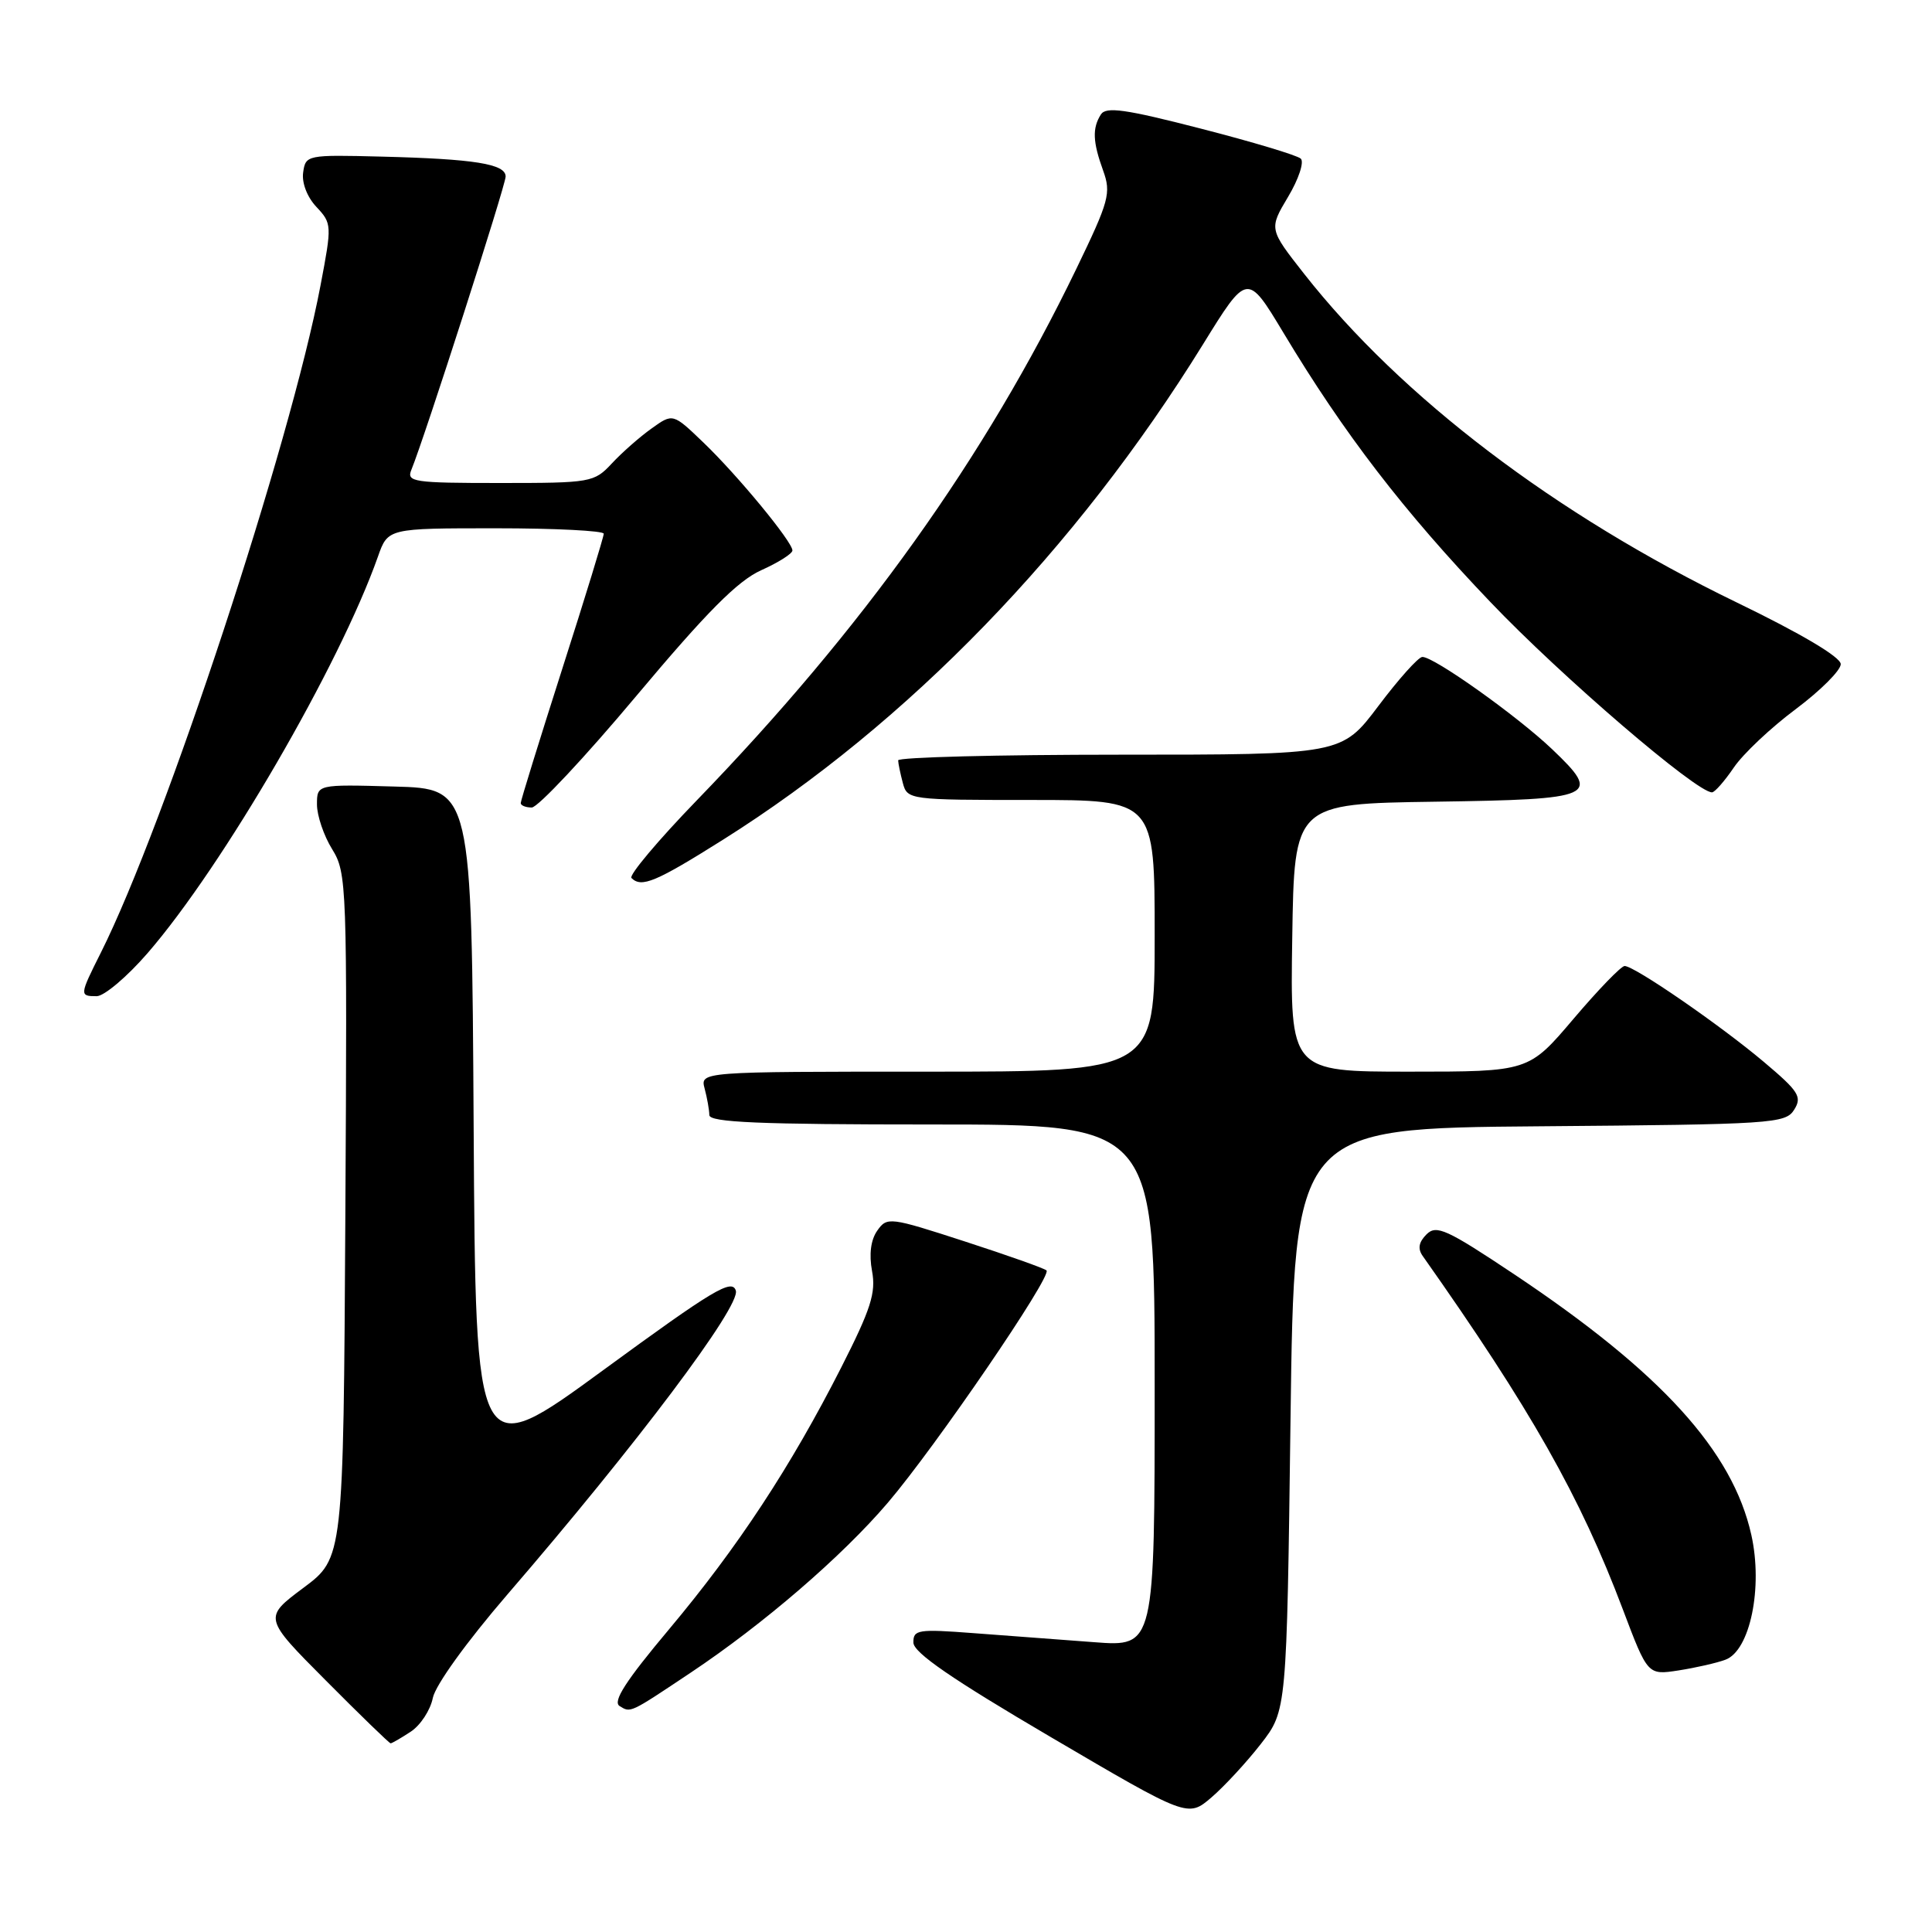 <?xml version="1.0" encoding="UTF-8" standalone="no"?>
<!DOCTYPE svg PUBLIC "-//W3C//DTD SVG 1.1//EN" "http://www.w3.org/Graphics/SVG/1.1/DTD/svg11.dtd" >
<svg xmlns="http://www.w3.org/2000/svg" xmlns:xlink="http://www.w3.org/1999/xlink" version="1.1" viewBox="0 0 256 256">
 <g >
 <path fill="currentColor"
d=" M 167.07 231.08 C 170.50 226.66 170.50 226.66 171.00 188.08 C 171.50 149.50 171.50 149.50 204.02 149.24 C 234.91 148.99 236.60 148.88 237.74 147.04 C 238.81 145.33 238.35 144.61 233.72 140.71 C 227.91 135.81 216.57 128.00 215.27 128.00 C 214.81 128.00 211.77 131.15 208.50 135.00 C 202.56 142.00 202.56 142.00 186.76 142.00 C 170.95 142.00 170.95 142.00 171.23 124.25 C 171.50 106.50 171.50 106.50 190.15 106.23 C 211.50 105.92 212.27 105.57 205.67 99.28 C 201.03 94.86 189.94 86.97 188.46 87.05 C 187.93 87.07 185.31 90.00 182.64 93.55 C 177.78 100.00 177.78 100.00 148.39 100.00 C 132.23 100.00 119.01 100.34 119.01 100.75 C 119.02 101.16 119.30 102.51 119.63 103.75 C 120.22 105.97 120.47 106.00 136.62 106.00 C 153.00 106.00 153.00 106.00 153.00 124.00 C 153.00 142.00 153.00 142.00 122.88 142.00 C 92.77 142.00 92.77 142.00 93.37 144.25 C 93.70 145.49 93.98 147.06 93.99 147.75 C 94.00 148.72 100.57 149.00 123.50 149.00 C 153.00 149.00 153.00 149.00 153.00 183.60 C 153.00 218.21 153.00 218.21 145.00 217.60 C 140.60 217.27 133.40 216.73 129.00 216.40 C 121.65 215.84 121.00 215.94 121.03 217.65 C 121.04 218.98 126.13 222.48 139.23 230.17 C 157.40 240.84 157.40 240.84 160.52 238.17 C 162.23 236.70 165.18 233.51 167.07 231.08 Z  M 54.42 229.46 C 55.71 228.62 57.03 226.60 57.35 224.99 C 57.69 223.29 61.83 217.55 67.23 211.28 C 84.36 191.42 98.16 173.06 97.50 171.01 C 96.99 169.40 94.48 170.91 79.96 181.53 C 63.02 193.92 63.02 193.92 62.76 149.21 C 62.50 104.50 62.50 104.50 52.25 104.22 C 42.00 103.93 42.00 103.93 42.00 106.60 C 42.00 108.06 42.90 110.73 44.01 112.52 C 45.96 115.67 46.01 117.20 45.76 161.11 C 45.50 206.45 45.50 206.45 40.20 210.40 C 34.90 214.36 34.90 214.36 43.18 222.68 C 47.73 227.26 51.59 231.00 51.76 231.00 C 51.93 231.00 53.13 230.31 54.42 229.46 Z  M 91.50 221.65 C 101.14 215.22 111.56 206.25 117.64 199.12 C 123.97 191.70 139.42 169.09 138.67 168.34 C 138.40 168.07 133.55 166.35 127.88 164.51 C 117.87 161.26 117.54 161.22 116.24 163.07 C 115.38 164.29 115.14 166.21 115.55 168.42 C 116.09 171.29 115.40 173.45 111.47 181.19 C 104.78 194.35 97.76 205.03 88.66 215.88 C 82.90 222.74 81.15 225.47 82.10 226.06 C 83.58 226.97 83.38 227.07 91.50 221.65 Z  M 228.63 219.92 C 231.89 218.72 233.62 210.36 232.06 203.38 C 229.57 192.24 220.12 181.86 200.67 168.87 C 191.69 162.88 190.33 162.25 189.02 163.56 C 187.99 164.59 187.83 165.46 188.52 166.43 C 202.82 186.70 209.40 198.32 215.03 213.24 C 218.33 221.97 218.33 221.97 222.42 221.34 C 224.66 220.99 227.46 220.36 228.63 219.92 Z  M 19.56 126.29 C 29.55 114.76 44.98 88.19 50.08 73.75 C 51.40 70.00 51.40 70.00 65.70 70.00 C 73.57 70.00 80.00 70.33 80.00 70.72 C 80.00 71.12 77.53 79.18 74.50 88.63 C 71.48 98.08 69.00 106.08 69.00 106.41 C 69.00 106.73 69.66 107.00 70.46 107.00 C 71.26 107.00 77.50 100.35 84.32 92.21 C 93.64 81.10 97.75 76.96 100.86 75.56 C 103.14 74.54 105.00 73.36 105.00 72.94 C 105.00 71.79 97.75 62.99 93.20 58.63 C 89.16 54.75 89.16 54.75 86.33 56.78 C 84.77 57.89 82.41 59.97 81.08 61.40 C 78.72 63.93 78.32 64.00 66.22 64.00 C 54.77 64.00 53.84 63.86 54.51 62.25 C 56.24 58.04 67.00 24.56 67.00 23.39 C 67.00 21.72 62.89 21.06 50.50 20.75 C 40.68 20.50 40.49 20.54 40.17 22.85 C 39.97 24.22 40.70 26.12 41.93 27.42 C 43.98 29.61 43.99 29.83 42.47 37.82 C 38.49 58.81 21.89 109.23 13.37 126.22 C 10.53 131.88 10.51 132.00 12.81 132.00 C 13.80 132.00 16.84 129.43 19.56 126.29 Z  M 95.83 111.25 C 120.30 95.84 142.55 72.87 159.39 45.65 C 165.27 36.13 165.27 36.13 170.06 44.09 C 178.08 57.45 185.98 67.73 197.50 79.79 C 206.92 89.67 224.80 105.01 226.85 104.99 C 227.21 104.99 228.51 103.51 229.74 101.70 C 230.97 99.89 234.66 96.41 237.95 93.96 C 241.23 91.50 243.91 88.83 243.91 88.00 C 243.90 87.07 238.69 83.97 230.09 79.81 C 206.11 68.19 185.67 52.66 172.80 36.28 C 168.14 30.34 168.14 30.34 170.68 26.08 C 172.08 23.74 172.83 21.46 172.36 21.02 C 171.89 20.58 165.92 18.79 159.11 17.04 C 149.10 14.46 146.55 14.10 145.87 15.17 C 144.72 16.99 144.79 18.79 146.17 22.60 C 147.25 25.59 146.97 26.62 142.62 35.62 C 130.52 60.66 114.32 83.34 92.29 106.09 C 87.19 111.36 83.31 115.98 83.67 116.34 C 85.00 117.67 86.88 116.88 95.83 111.25 Z "/>
</g>
</svg>